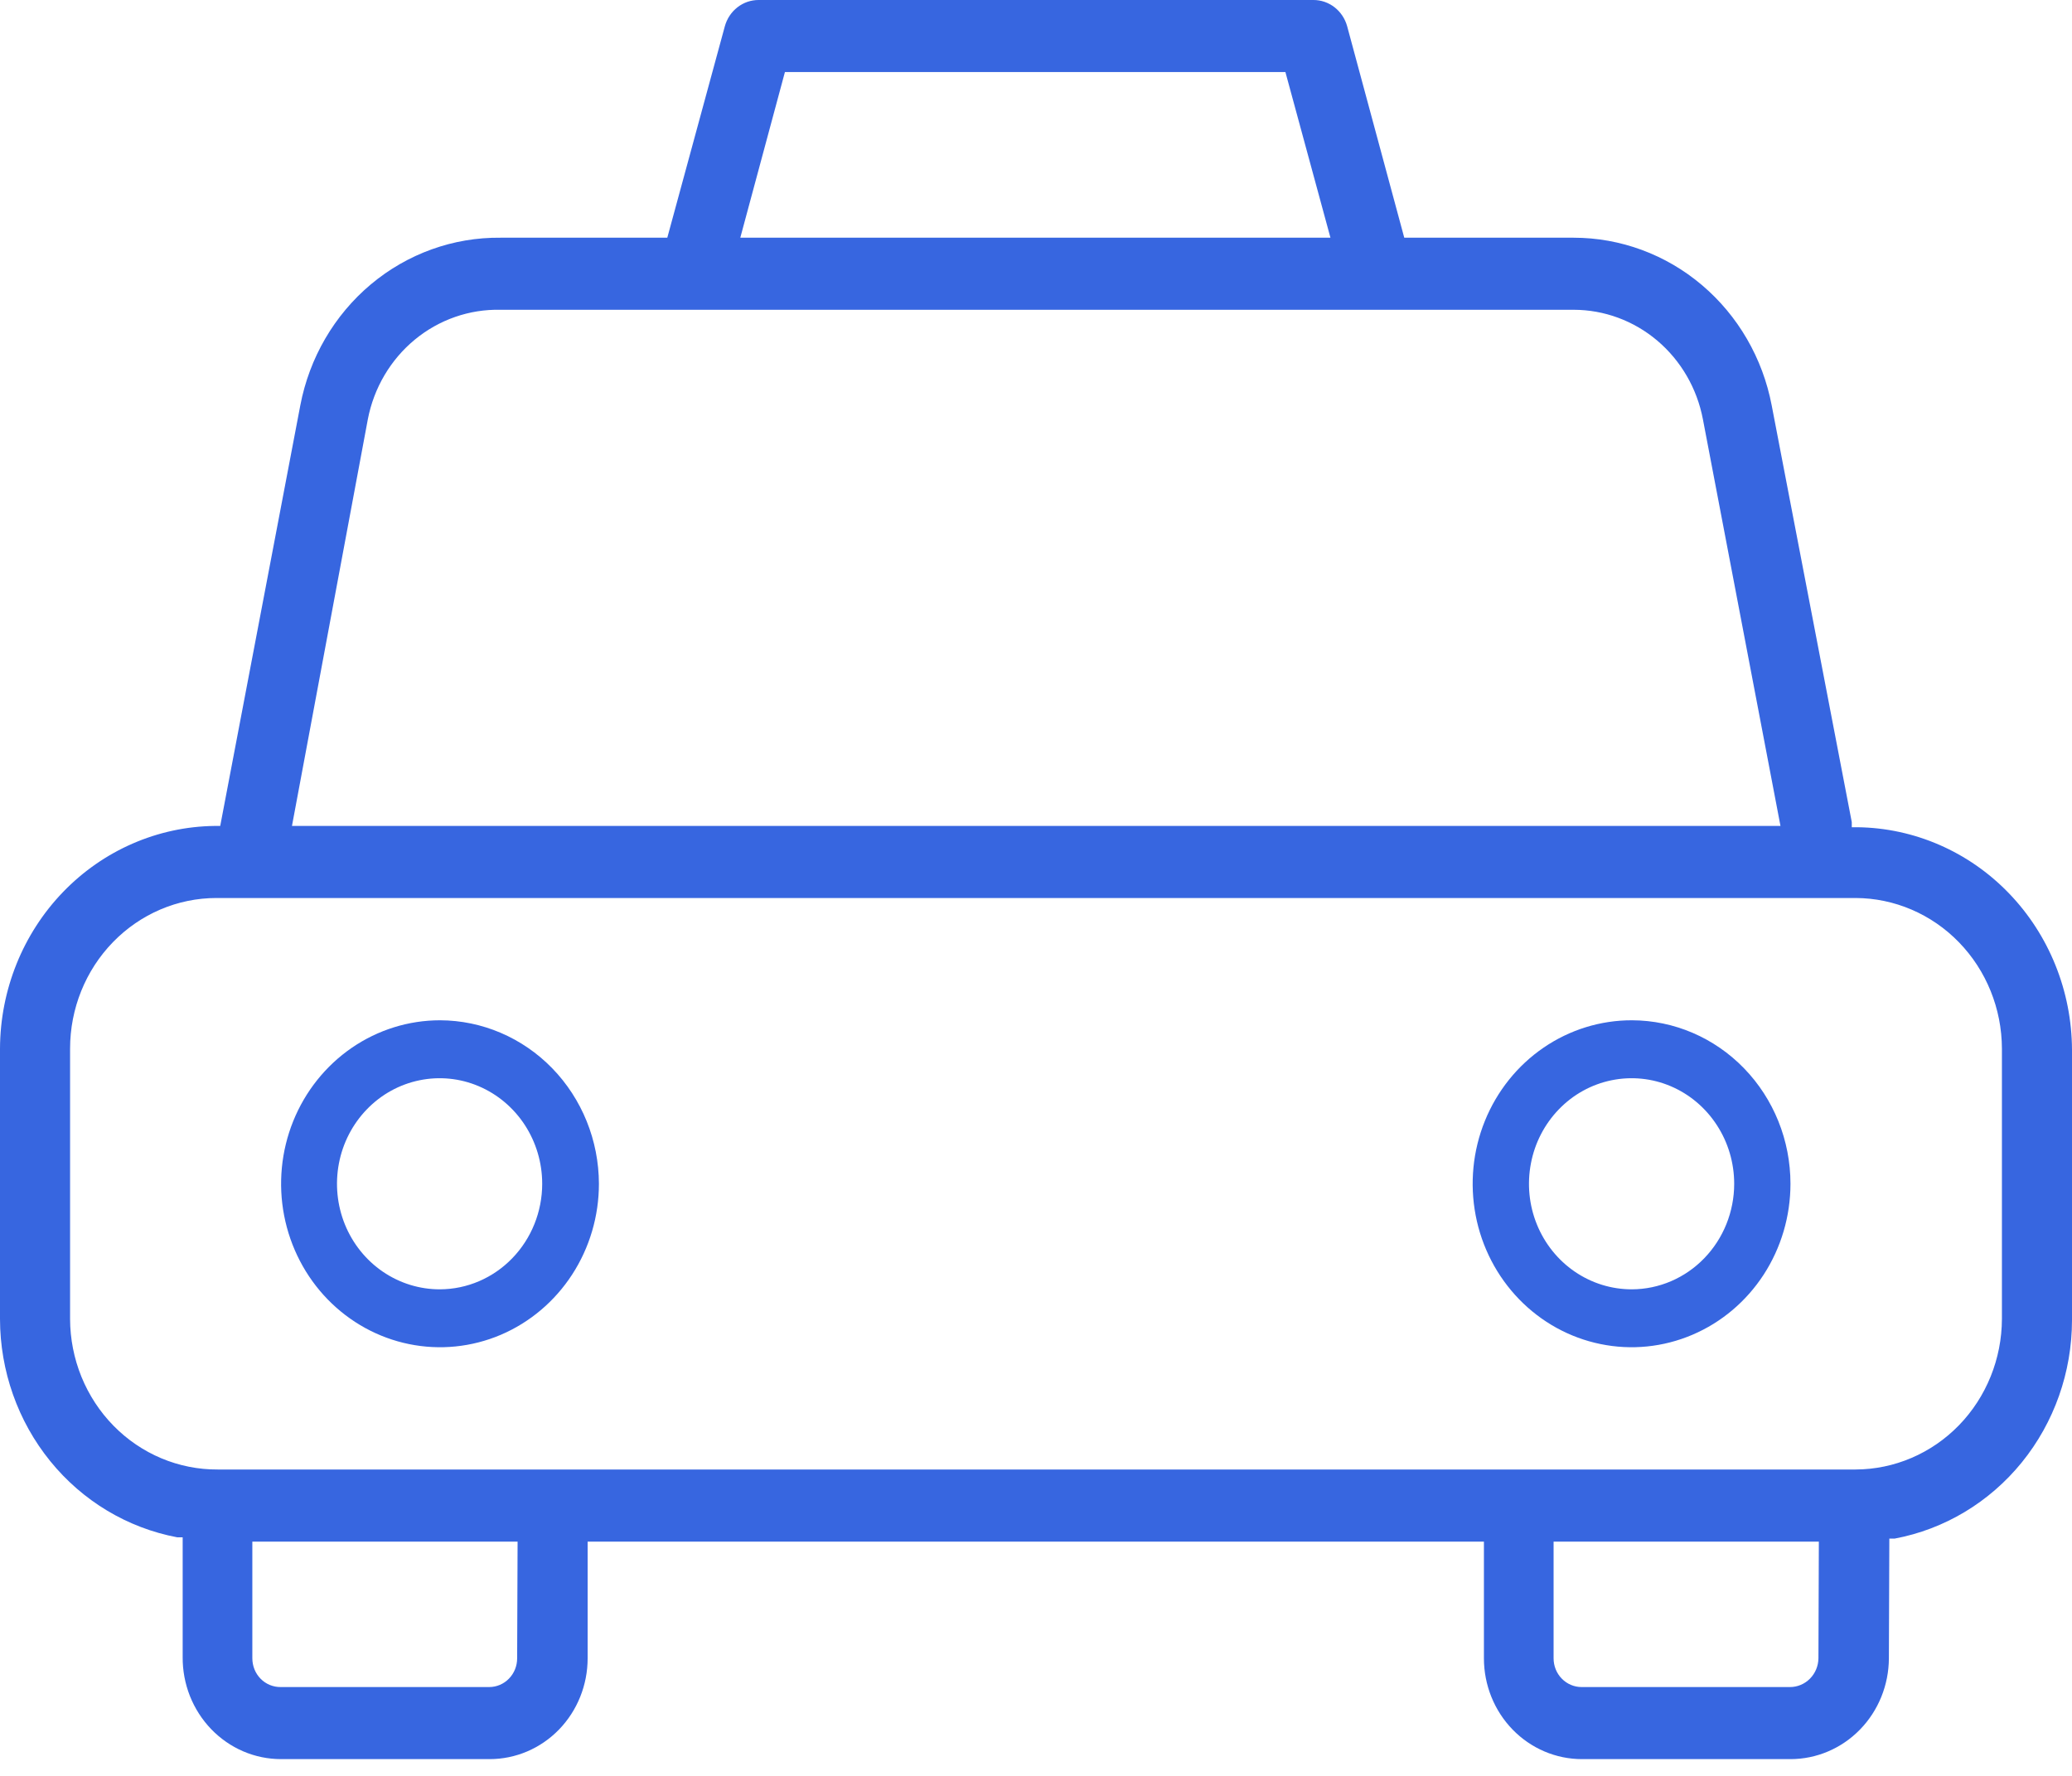 <svg width="56" height="48" viewBox="0 0 56 48" fill="none" xmlns="http://www.w3.org/2000/svg">
    <path
        d="M44.108 27.577C43.258 27.575 42.427 27.832 41.719 28.316C41.011 28.8 40.459 29.49 40.132 30.297C39.805 31.104 39.719 31.993 39.883 32.851C40.047 33.709 40.456 34.497 41.056 35.116C41.656 35.735 42.421 36.157 43.255 36.328C44.088 36.5 44.952 36.413 45.737 36.079C46.523 35.745 47.194 35.179 47.667 34.452C48.139 33.725 48.391 32.87 48.391 31.996C48.391 30.826 47.94 29.704 47.137 28.876C46.334 28.047 45.245 27.58 44.108 27.577ZM44.108 34.849C43.559 34.851 43.022 34.685 42.564 34.373C42.107 34.061 41.75 33.617 41.538 33.096C41.326 32.575 41.27 32.001 41.376 31.446C41.481 30.892 41.745 30.383 42.132 29.983C42.519 29.582 43.013 29.31 43.551 29.199C44.09 29.088 44.648 29.143 45.155 29.359C45.663 29.575 46.096 29.94 46.401 30.41C46.707 30.879 46.87 31.431 46.87 31.996C46.87 32.75 46.579 33.474 46.061 34.009C45.544 34.544 44.841 34.846 44.108 34.849Z"
        fill="#3766E0" />
    <path
        d="M11.892 27.577C11.043 27.577 10.212 27.837 9.506 28.322C8.8 28.808 8.249 29.498 7.924 30.305C7.599 31.112 7.514 32.001 7.68 32.858C7.846 33.715 8.255 34.502 8.855 35.12C9.456 35.738 10.221 36.159 11.054 36.329C11.887 36.5 12.751 36.412 13.536 36.078C14.32 35.743 14.991 35.177 15.463 34.45C15.935 33.724 16.187 32.87 16.187 31.996C16.184 30.825 15.73 29.703 14.926 28.875C14.121 28.047 13.03 27.58 11.892 27.577ZM11.892 34.849C11.343 34.851 10.806 34.685 10.348 34.373C9.891 34.061 9.534 33.617 9.322 33.096C9.111 32.575 9.054 32.001 9.16 31.446C9.265 30.892 9.529 30.383 9.916 29.983C10.303 29.582 10.797 29.31 11.336 29.199C11.874 29.088 12.432 29.143 12.939 29.359C13.447 29.575 13.88 29.94 14.186 30.41C14.491 30.879 14.654 31.431 14.654 31.996C14.654 32.75 14.363 33.474 13.845 34.009C13.328 34.544 12.626 34.846 11.892 34.849Z"
        fill="#3766E0" />
    <path
        d="M51.063 41.586H51.209C52.553 41.334 53.768 40.605 54.643 39.527C55.518 38.449 55.998 37.089 56 35.684V28.378C55.994 26.791 55.382 25.271 54.296 24.145C53.21 23.018 51.737 22.377 50.195 22.359H50.048V22.22L47.884 10.959C47.641 9.682 46.974 8.531 45.997 7.704C45.021 6.877 43.795 6.425 42.53 6.425H37.953L36.409 0.707C36.352 0.503 36.233 0.324 36.068 0.196C35.903 0.068 35.702 -0.001 35.496 3.04836e-06H20.504C20.298 -0.001 20.097 0.068 19.932 0.196C19.767 0.324 19.648 0.503 19.591 0.707L18.035 6.425H13.527C12.252 6.411 11.013 6.857 10.024 7.685C9.036 8.514 8.361 9.672 8.116 10.959L5.952 22.324H5.805C4.263 22.342 2.79 22.984 1.704 24.11C0.618 25.236 0.006 26.756 0 28.343L0 35.649C0.002 37.054 0.482 38.414 1.357 39.492C2.232 40.571 3.447 41.299 4.791 41.552H4.937V44.787C4.934 45.148 5.001 45.507 5.133 45.842C5.266 46.176 5.461 46.481 5.708 46.737C5.956 46.994 6.25 47.198 6.574 47.337C6.898 47.476 7.246 47.547 7.597 47.547H13.233C13.936 47.547 14.61 47.26 15.107 46.749C15.603 46.238 15.882 45.545 15.882 44.822V41.668H40.106V44.822C40.106 45.545 40.385 46.238 40.882 46.749C41.379 47.26 42.053 47.547 42.755 47.547H48.391C49.095 47.547 49.77 47.26 50.268 46.75C50.767 46.239 51.048 45.546 51.051 44.822L51.063 41.586ZM21.214 1.948H34.741L35.958 6.425H20.008L21.214 1.948ZM9.942 11.33C10.106 10.482 10.556 9.721 11.211 9.18C11.867 8.639 12.687 8.354 13.527 8.373H42.53C43.355 8.373 44.155 8.668 44.792 9.207C45.429 9.747 45.865 10.497 46.024 11.33L48.121 22.324H7.891L9.942 11.33ZM13.977 44.822C13.977 45.028 13.898 45.226 13.756 45.371C13.615 45.517 13.422 45.599 13.222 45.599H7.586C7.486 45.6 7.387 45.581 7.294 45.543C7.201 45.505 7.116 45.448 7.045 45.376C6.973 45.303 6.917 45.217 6.878 45.122C6.84 45.027 6.82 44.925 6.82 44.822V41.668H13.989L13.977 44.822ZM49.147 44.822C49.144 45.029 49.062 45.227 48.918 45.372C48.775 45.517 48.581 45.599 48.38 45.599H42.744C42.544 45.599 42.352 45.517 42.21 45.371C42.068 45.226 41.989 45.028 41.989 44.822V41.668H49.158L49.147 44.822ZM50.127 39.719H5.884C5.362 39.722 4.845 39.619 4.361 39.416C3.878 39.213 3.438 38.914 3.068 38.536C2.697 38.158 2.403 37.708 2.201 37.213C2 36.717 1.895 36.186 1.894 35.649V28.343C1.894 27.263 2.311 26.228 3.053 25.465C3.795 24.701 4.801 24.272 5.85 24.272H50.15C51.198 24.275 52.203 24.705 52.944 25.468C53.685 26.231 54.103 27.264 54.106 28.343V35.649C54.103 36.727 53.685 37.761 52.944 38.524C52.203 39.286 51.198 39.716 50.15 39.719H50.127Z"
        fill="#3766E0" />
</svg>